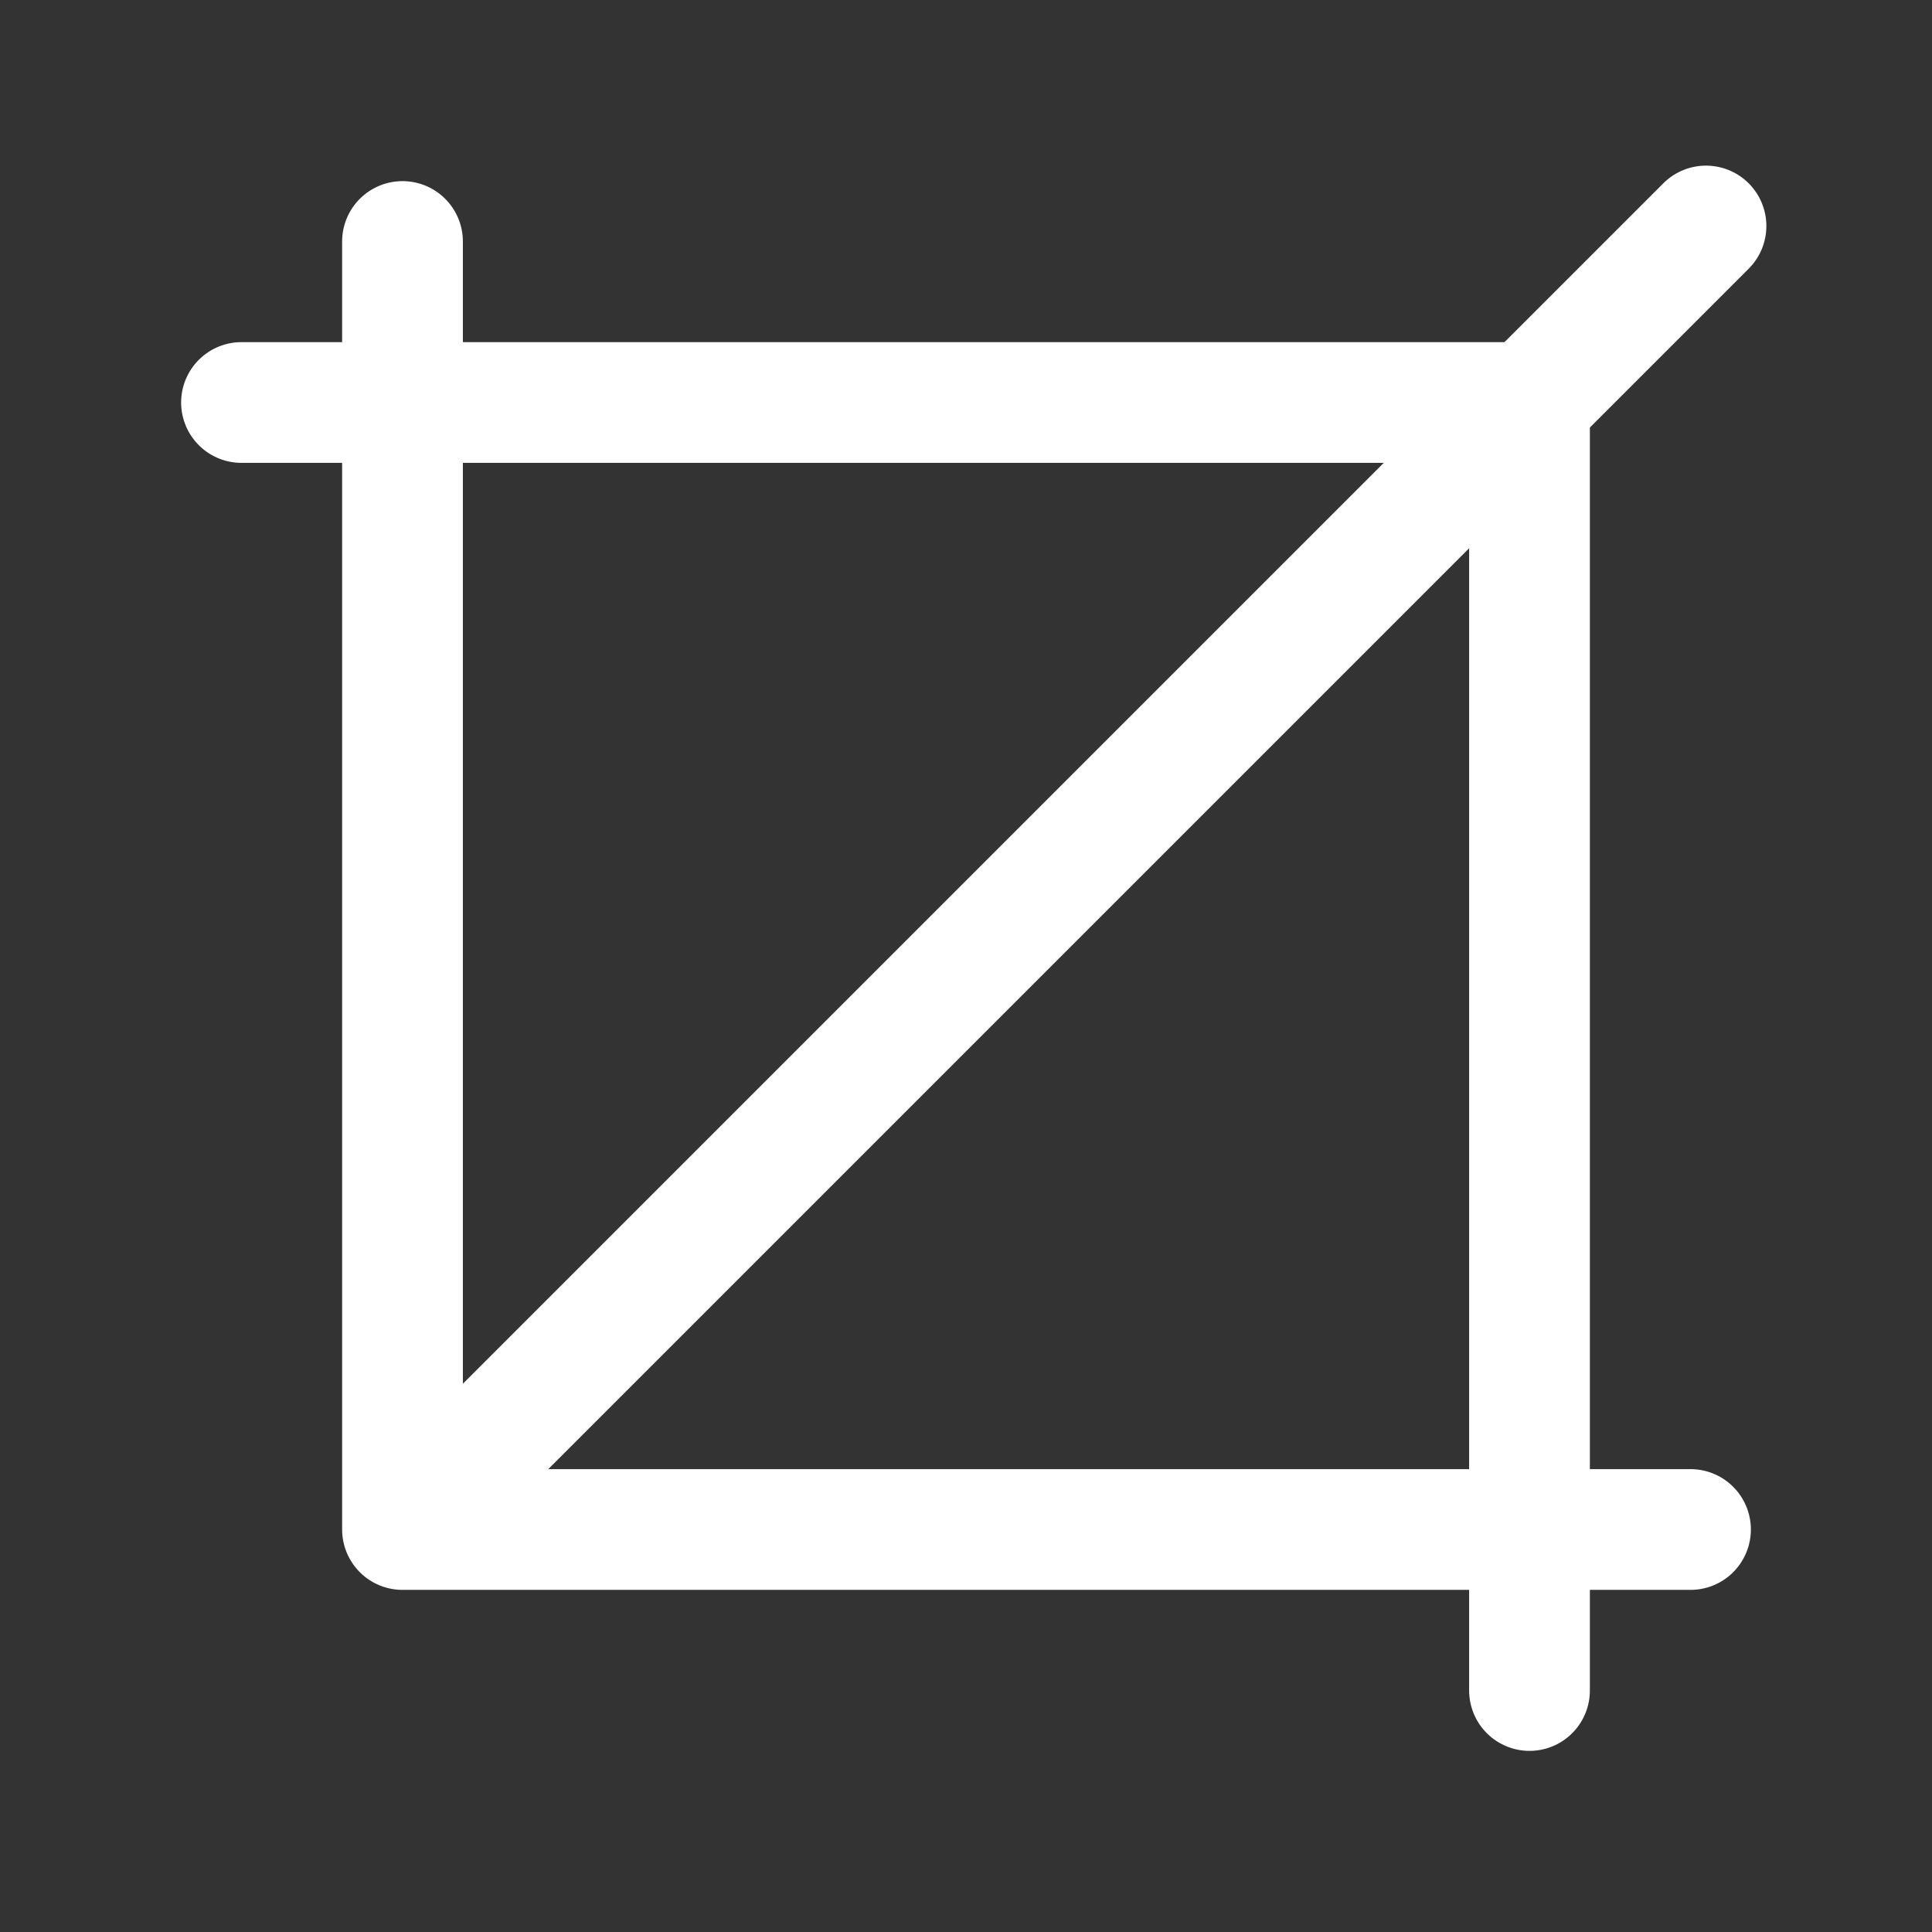 <?xml version="1.0" encoding="UTF-8"?><svg width="32" height="32" viewBox="0 0 48 48" fill="none" xmlns="http://www.w3.org/2000/svg"><rect x="0" y="0" width="48" height="48" fill="#333333" stroke="none"/><path d="M6 10H38V42" stroke="#ffffff" stroke-width="3" stroke-linecap="round" stroke-linejoin="round"/><path d="M10.548 37.452L42.385 5.615" stroke="#ffffff" stroke-width="3" stroke-linecap="round" stroke-linejoin="round"/><path d="M42 38H10V6" stroke="#ffffff" stroke-width="3" stroke-linecap="round" stroke-linejoin="round"/></svg>
